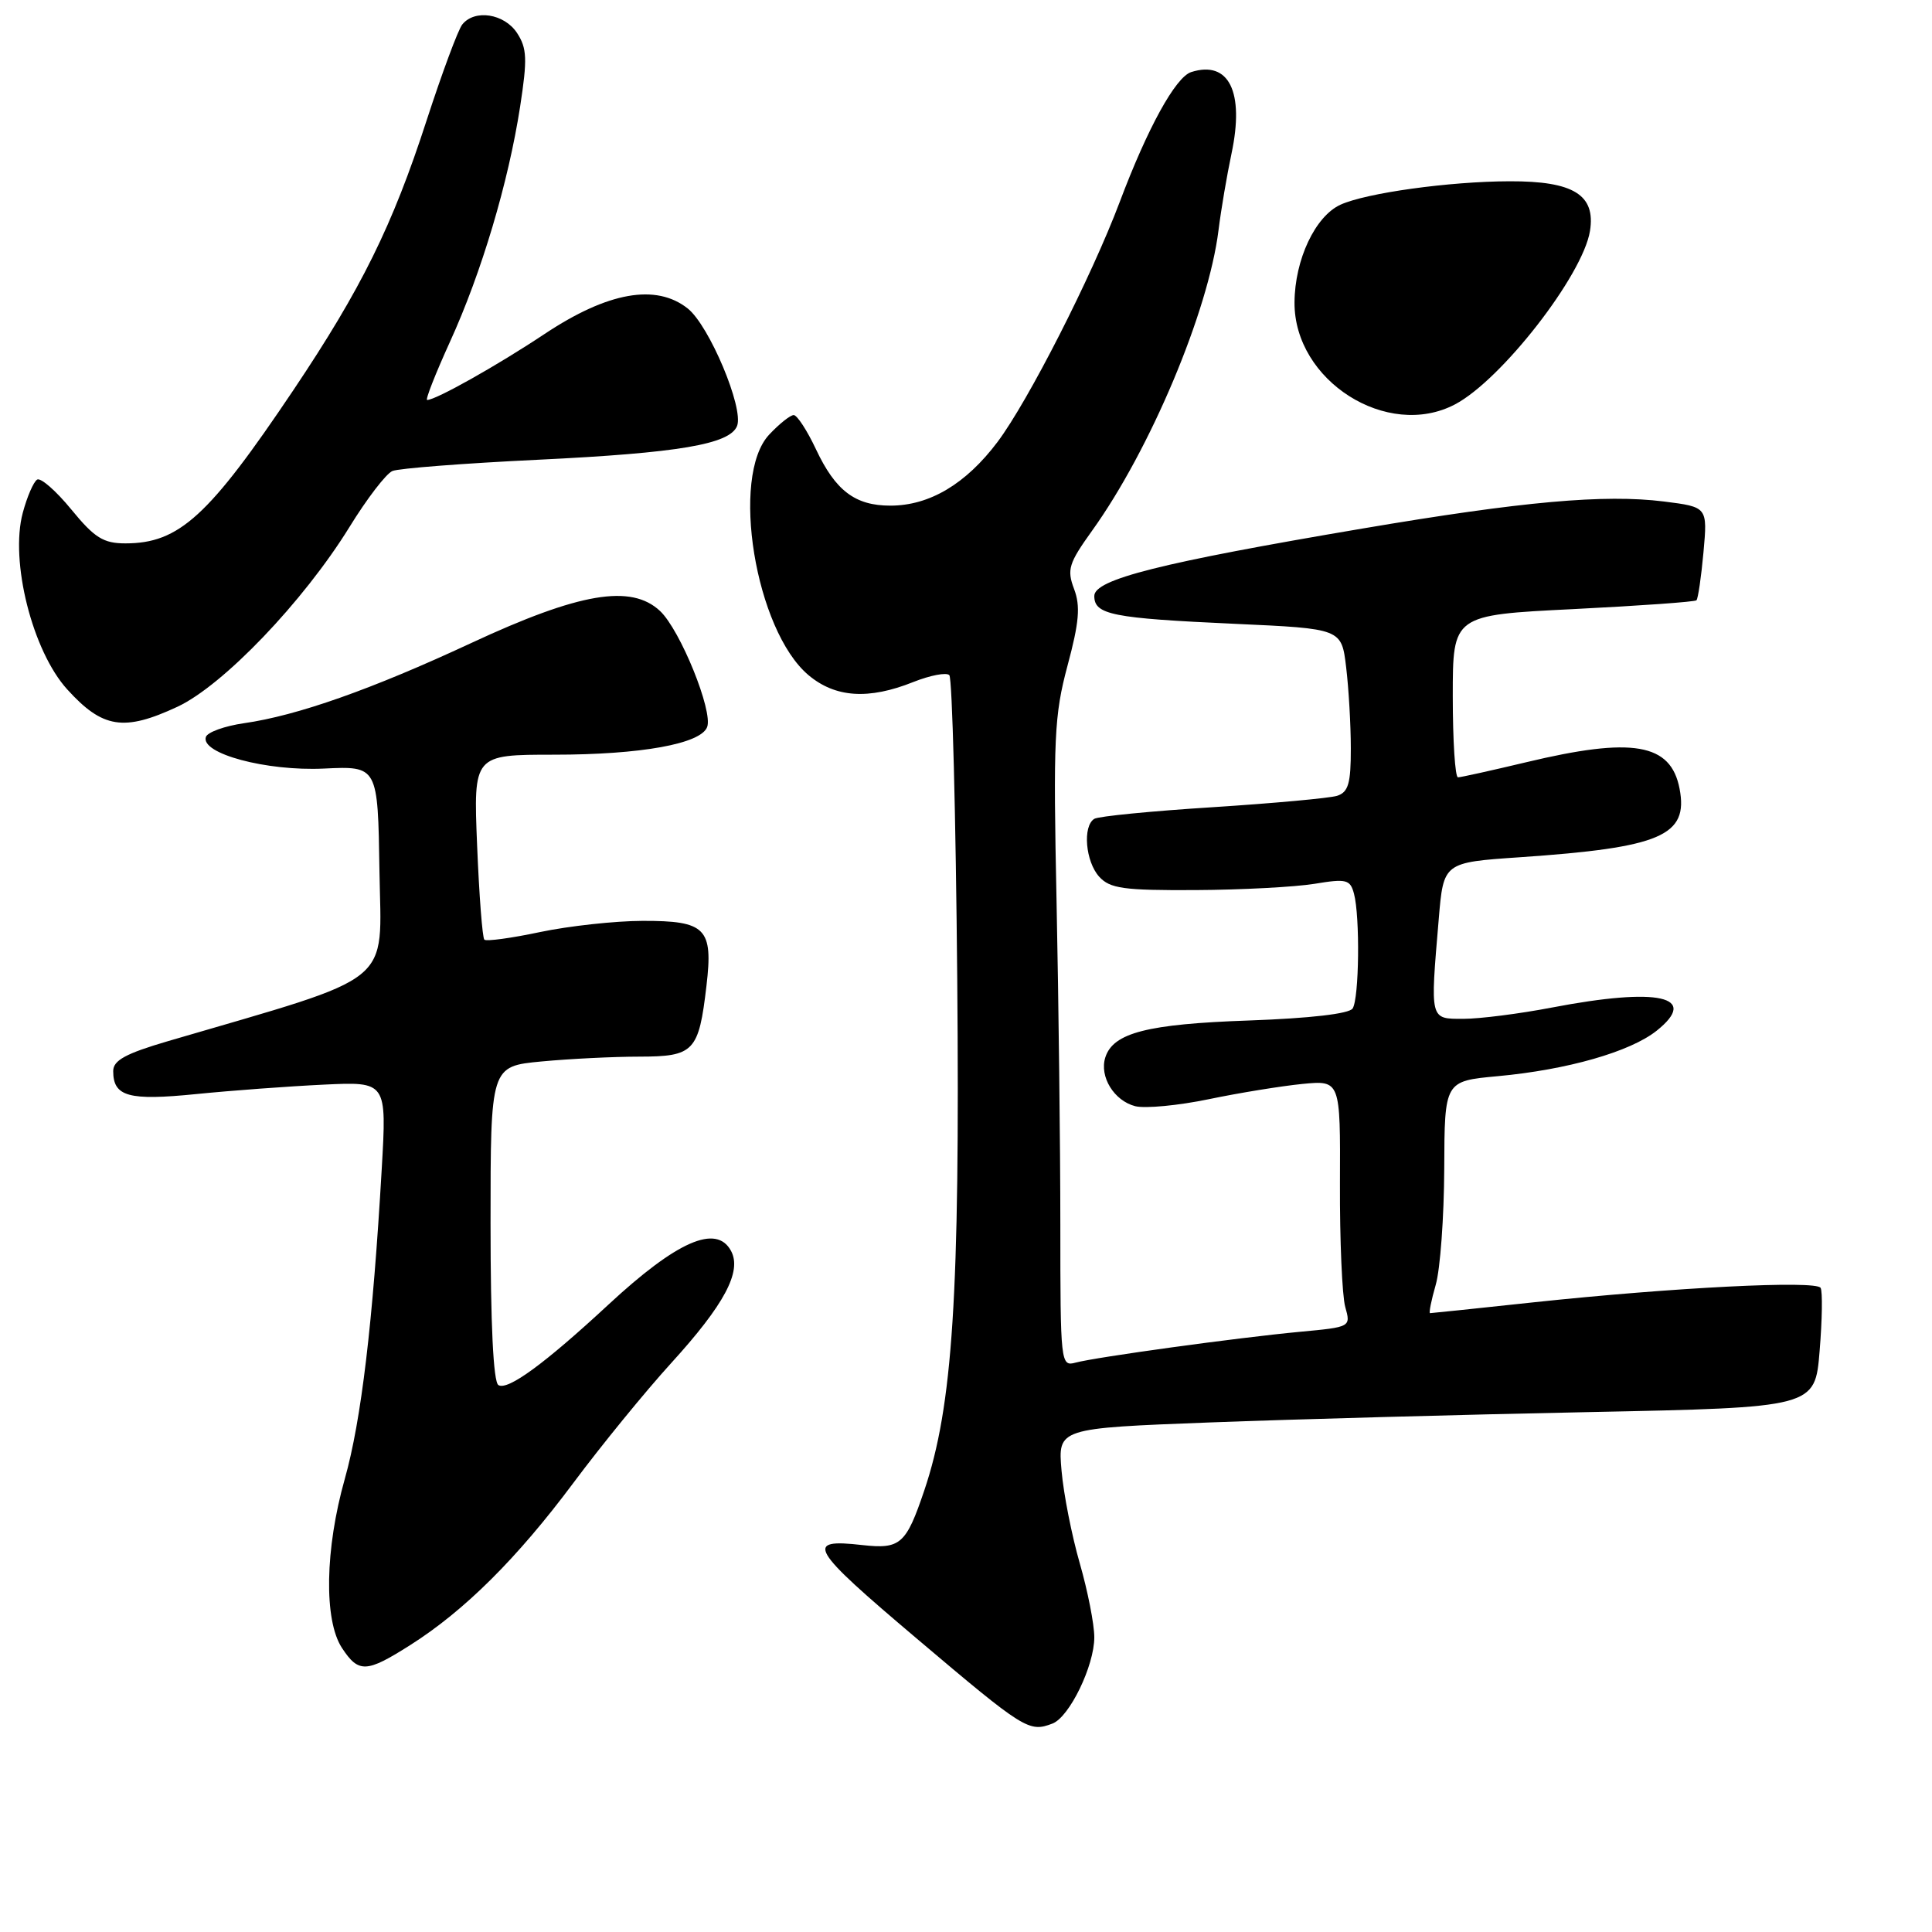 <?xml version="1.0" encoding="UTF-8" standalone="no"?>
<!DOCTYPE svg PUBLIC "-//W3C//DTD SVG 1.1//EN" "http://www.w3.org/Graphics/SVG/1.1/DTD/svg11.dtd" >
<svg xmlns="http://www.w3.org/2000/svg" xmlns:xlink="http://www.w3.org/1999/xlink" version="1.1" viewBox="0 0 256 256">
 <g >
 <path fill="currentColor"
d=" M 139.46 228.38 C 141.71 227.51 145.00 220.73 145.00 216.95 C 145.00 215.22 144.13 210.82 143.08 207.16 C 142.02 203.49 140.93 197.97 140.66 194.87 C 140.17 189.25 140.17 189.25 160.34 188.48 C 171.43 188.06 194.00 187.44 210.50 187.11 C 240.50 186.50 240.50 186.50 241.11 179.00 C 241.45 174.88 241.51 171.12 241.24 170.65 C 240.66 169.63 221.73 170.59 203.15 172.57 C 195.81 173.36 189.66 174.00 189.49 174.00 C 189.31 174.00 189.65 172.31 190.24 170.25 C 190.84 168.19 191.34 161.27 191.37 154.87 C 191.41 143.25 191.41 143.25 198.45 142.60 C 207.69 141.75 216.00 139.37 219.51 136.58 C 225.23 132.01 219.77 130.80 205.66 133.50 C 201.35 134.33 196.06 135.00 193.91 135.00 C 189.43 135.00 189.50 135.26 190.64 121.79 C 191.27 114.28 191.27 114.28 201.39 113.59 C 220.09 112.31 223.75 110.74 222.55 104.50 C 221.39 98.48 216.33 97.62 202.19 101.01 C 197.61 102.10 193.56 103.00 193.19 103.00 C 192.81 103.00 192.50 98.16 192.50 92.25 C 192.50 81.50 192.50 81.50 208.46 80.71 C 217.23 80.27 224.59 79.75 224.79 79.54 C 225.00 79.33 225.42 76.46 225.72 73.17 C 226.26 67.18 226.26 67.18 220.47 66.45 C 212.57 65.47 201.79 66.43 180.50 70.04 C 153.78 74.56 145.00 76.77 145.00 78.97 C 145.00 81.45 147.35 81.92 163.63 82.66 C 177.76 83.30 177.76 83.30 178.37 88.40 C 178.71 91.21 178.99 96.06 178.99 99.18 C 179.00 103.81 178.66 104.97 177.17 105.45 C 176.17 105.76 168.74 106.44 160.67 106.96 C 152.60 107.47 145.54 108.16 145.00 108.50 C 143.43 109.47 143.83 114.16 145.65 116.17 C 147.08 117.74 148.88 117.99 158.40 117.94 C 164.51 117.91 171.60 117.53 174.18 117.11 C 178.41 116.41 178.91 116.54 179.41 118.42 C 180.22 121.44 180.10 132.30 179.23 133.63 C 178.78 134.33 173.59 134.93 165.50 135.22 C 152.02 135.69 147.50 136.85 146.46 140.11 C 145.65 142.67 147.63 145.87 150.44 146.58 C 151.76 146.90 156.13 146.49 160.17 145.65 C 164.20 144.81 169.77 143.91 172.55 143.63 C 177.61 143.14 177.61 143.14 177.55 156.82 C 177.52 164.34 177.84 171.70 178.25 173.17 C 179.00 175.84 178.99 175.84 172.25 176.47 C 164.03 177.24 145.25 179.82 142.50 180.56 C 140.55 181.09 140.50 180.62 140.50 162.30 C 140.50 151.96 140.27 132.70 140.00 119.50 C 139.55 97.87 139.69 94.78 141.45 88.21 C 143.00 82.45 143.18 80.31 142.32 78.04 C 141.35 75.47 141.61 74.64 144.70 70.33 C 152.41 59.60 160.12 41.26 161.46 30.50 C 161.80 27.75 162.58 23.19 163.18 20.36 C 164.92 12.17 162.84 7.96 157.84 9.55 C 155.77 10.21 152.05 16.97 148.37 26.76 C 144.64 36.65 136.25 53.14 132.17 58.57 C 127.98 64.13 123.17 67.00 117.97 67.00 C 113.31 67.00 110.70 65.02 108.12 59.53 C 106.95 57.04 105.62 55.00 105.17 55.00 C 104.72 55.00 103.26 56.16 101.92 57.59 C 96.74 63.11 100.08 83.52 107.13 89.46 C 110.69 92.45 115.10 92.74 121.02 90.37 C 123.26 89.48 125.40 89.07 125.79 89.46 C 126.18 89.85 126.65 108.02 126.84 129.83 C 127.20 171.60 126.25 186.32 122.47 197.50 C 120.06 204.63 119.31 205.29 114.27 204.73 C 106.53 203.85 107.23 205.07 121.50 217.14 C 135.77 229.22 136.34 229.57 139.46 228.38 Z  M 54.36 217.98 C 61.54 213.43 68.52 206.49 75.97 196.50 C 79.66 191.55 85.49 184.40 88.94 180.61 C 95.97 172.89 98.33 168.48 96.87 165.76 C 94.94 162.15 89.71 164.44 80.63 172.86 C 72.16 180.71 67.27 184.29 66.04 183.53 C 65.37 183.11 65.00 175.45 65.00 162.09 C 65.00 141.29 65.00 141.29 71.75 140.65 C 75.46 140.30 81.30 140.01 84.71 140.01 C 91.97 140.00 92.59 139.34 93.61 130.62 C 94.51 122.99 93.53 122.00 85.13 122.02 C 81.48 122.03 75.38 122.70 71.57 123.50 C 67.76 124.31 64.43 124.76 64.18 124.51 C 63.92 124.26 63.49 118.64 63.22 112.02 C 62.73 100.00 62.73 100.00 73.42 100.00 C 84.90 100.00 92.85 98.57 93.70 96.34 C 94.50 94.24 90.14 83.48 87.46 80.96 C 83.63 77.37 76.78 78.53 62.45 85.20 C 49.24 91.35 39.40 94.82 32.33 95.83 C 29.76 96.20 27.49 97.02 27.28 97.65 C 26.55 99.85 35.29 102.20 42.91 101.84 C 50.07 101.50 50.07 101.50 50.28 115.43 C 50.52 130.81 52.73 129.03 22.25 137.96 C 16.66 139.60 15.00 140.50 15.00 141.92 C 15.00 145.31 17.03 145.87 26.00 144.97 C 30.68 144.50 38.27 143.94 42.88 143.72 C 51.25 143.32 51.25 143.32 50.58 154.91 C 49.40 175.35 47.87 188.21 45.69 195.95 C 43.06 205.26 42.90 214.68 45.31 218.36 C 47.52 221.72 48.55 221.67 54.36 217.98 Z  M 23.51 93.65 C 29.56 90.83 40.19 79.73 46.29 69.86 C 48.60 66.10 51.17 62.75 52.00 62.41 C 52.83 62.06 61.50 61.39 71.27 60.92 C 89.92 60.02 96.73 58.87 97.67 56.43 C 98.57 54.06 93.97 43.12 91.12 40.87 C 86.92 37.55 80.53 38.69 72.18 44.24 C 65.90 48.42 57.75 53.00 56.60 53.00 C 56.33 53.00 57.69 49.54 59.61 45.32 C 63.81 36.12 67.36 24.19 68.92 14.12 C 69.89 7.81 69.83 6.39 68.51 4.37 C 66.82 1.80 62.89 1.19 61.25 3.25 C 60.70 3.94 58.58 9.65 56.53 15.95 C 52.01 29.90 47.88 38.26 38.89 51.67 C 27.65 68.42 23.73 72.00 16.62 72.00 C 13.70 72.00 12.53 71.27 9.45 67.51 C 7.43 65.04 5.39 63.26 4.92 63.55 C 4.44 63.85 3.59 65.82 3.02 67.94 C 1.29 74.35 4.29 86.26 8.91 91.35 C 13.59 96.51 16.41 96.96 23.51 93.65 Z  M 192.80 53.58 C 198.94 50.35 209.72 36.50 210.68 30.61 C 211.45 25.82 208.51 23.99 200.03 24.02 C 192.04 24.04 181.04 25.57 177.63 27.12 C 174.27 28.65 171.56 34.41 171.53 40.08 C 171.47 50.45 183.83 58.30 192.80 53.58 Z "/>
</g>
</svg>